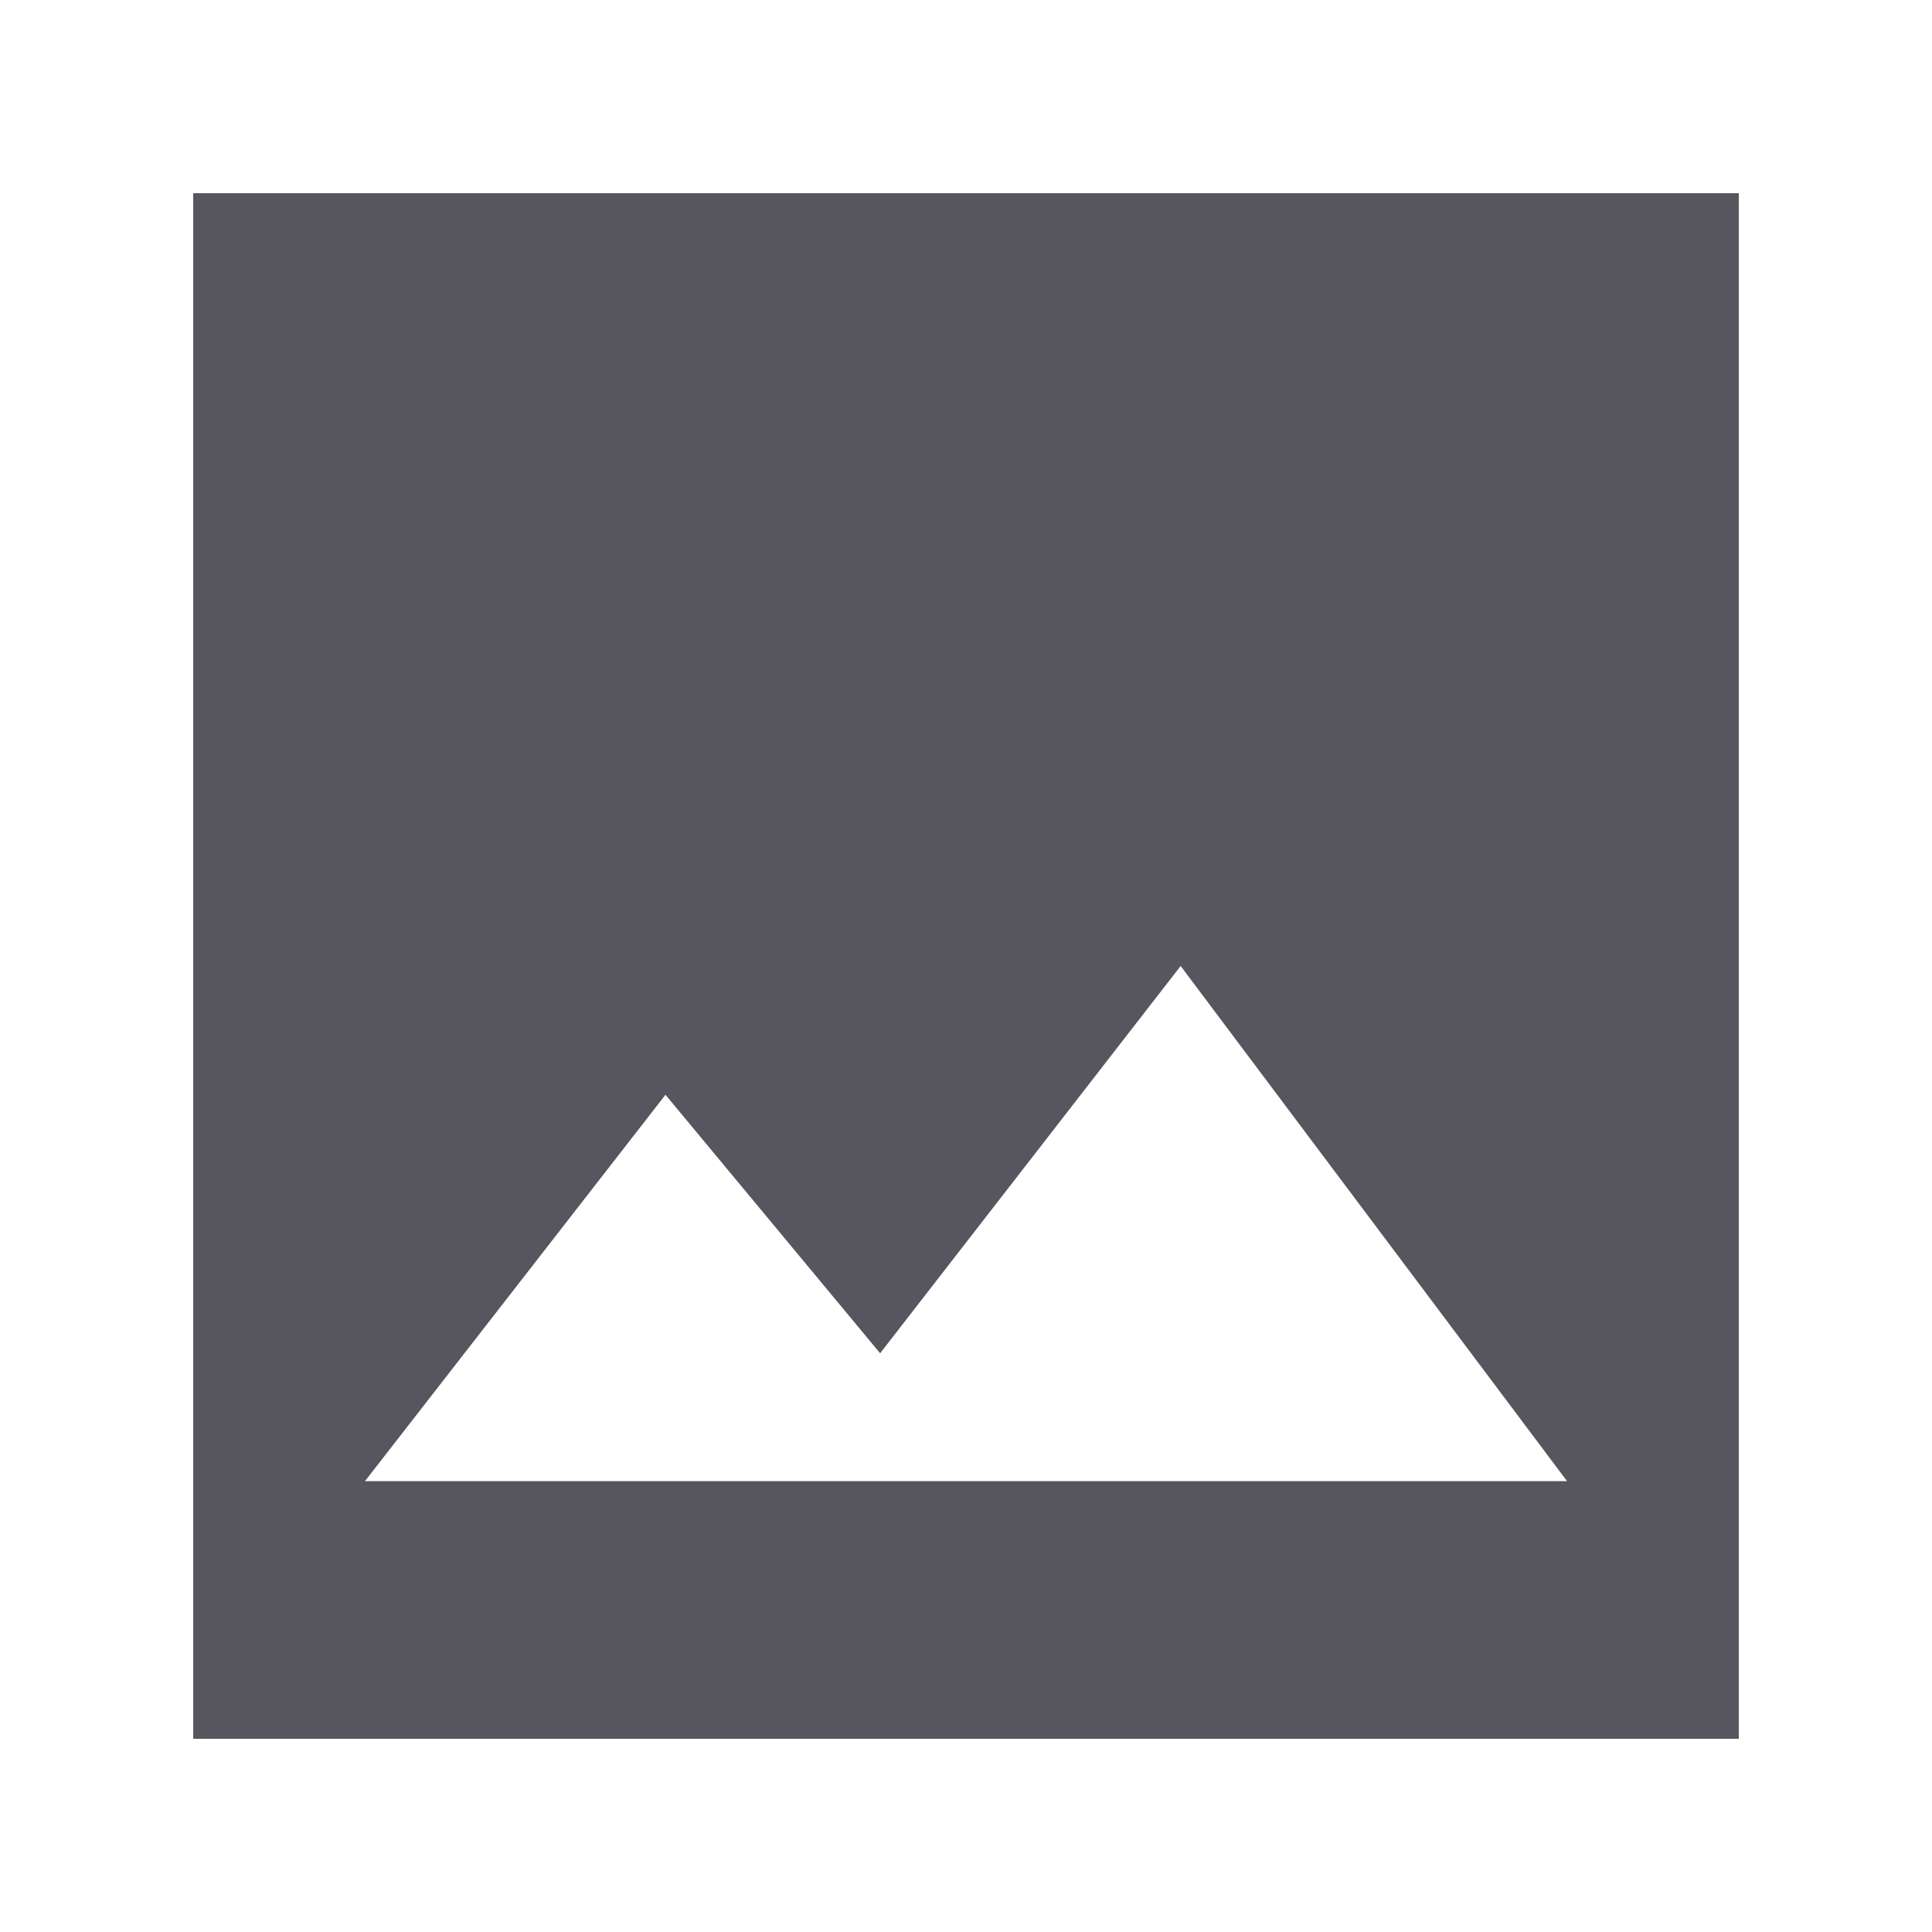 <?xml version="1.0" encoding="UTF-8"?>
<svg width="20px" height="20px" viewBox="0 0 20 20" version="1.1" xmlns="http://www.w3.org/2000/svg" xmlns:xlink="http://www.w3.org/1999/xlink">
    <title>icon_image</title>
    <g id="icon_image" stroke="none" stroke-width="1" fill="none" fill-rule="evenodd">
        <g id="image-24px">
            <polygon id="Path" points="0 0 20 0 20 20 0 20"></polygon>
            <path d="M18,18 L18,2 L2,2 L2,18 L18,18 Z M6.889,11.333 L9.111,14.009 L12.222,10 L16.222,15.333 L3.778,15.333 L6.889,11.333 Z" id="Shape" fill="#57565F"></path>
        </g>
    </g>
</svg>